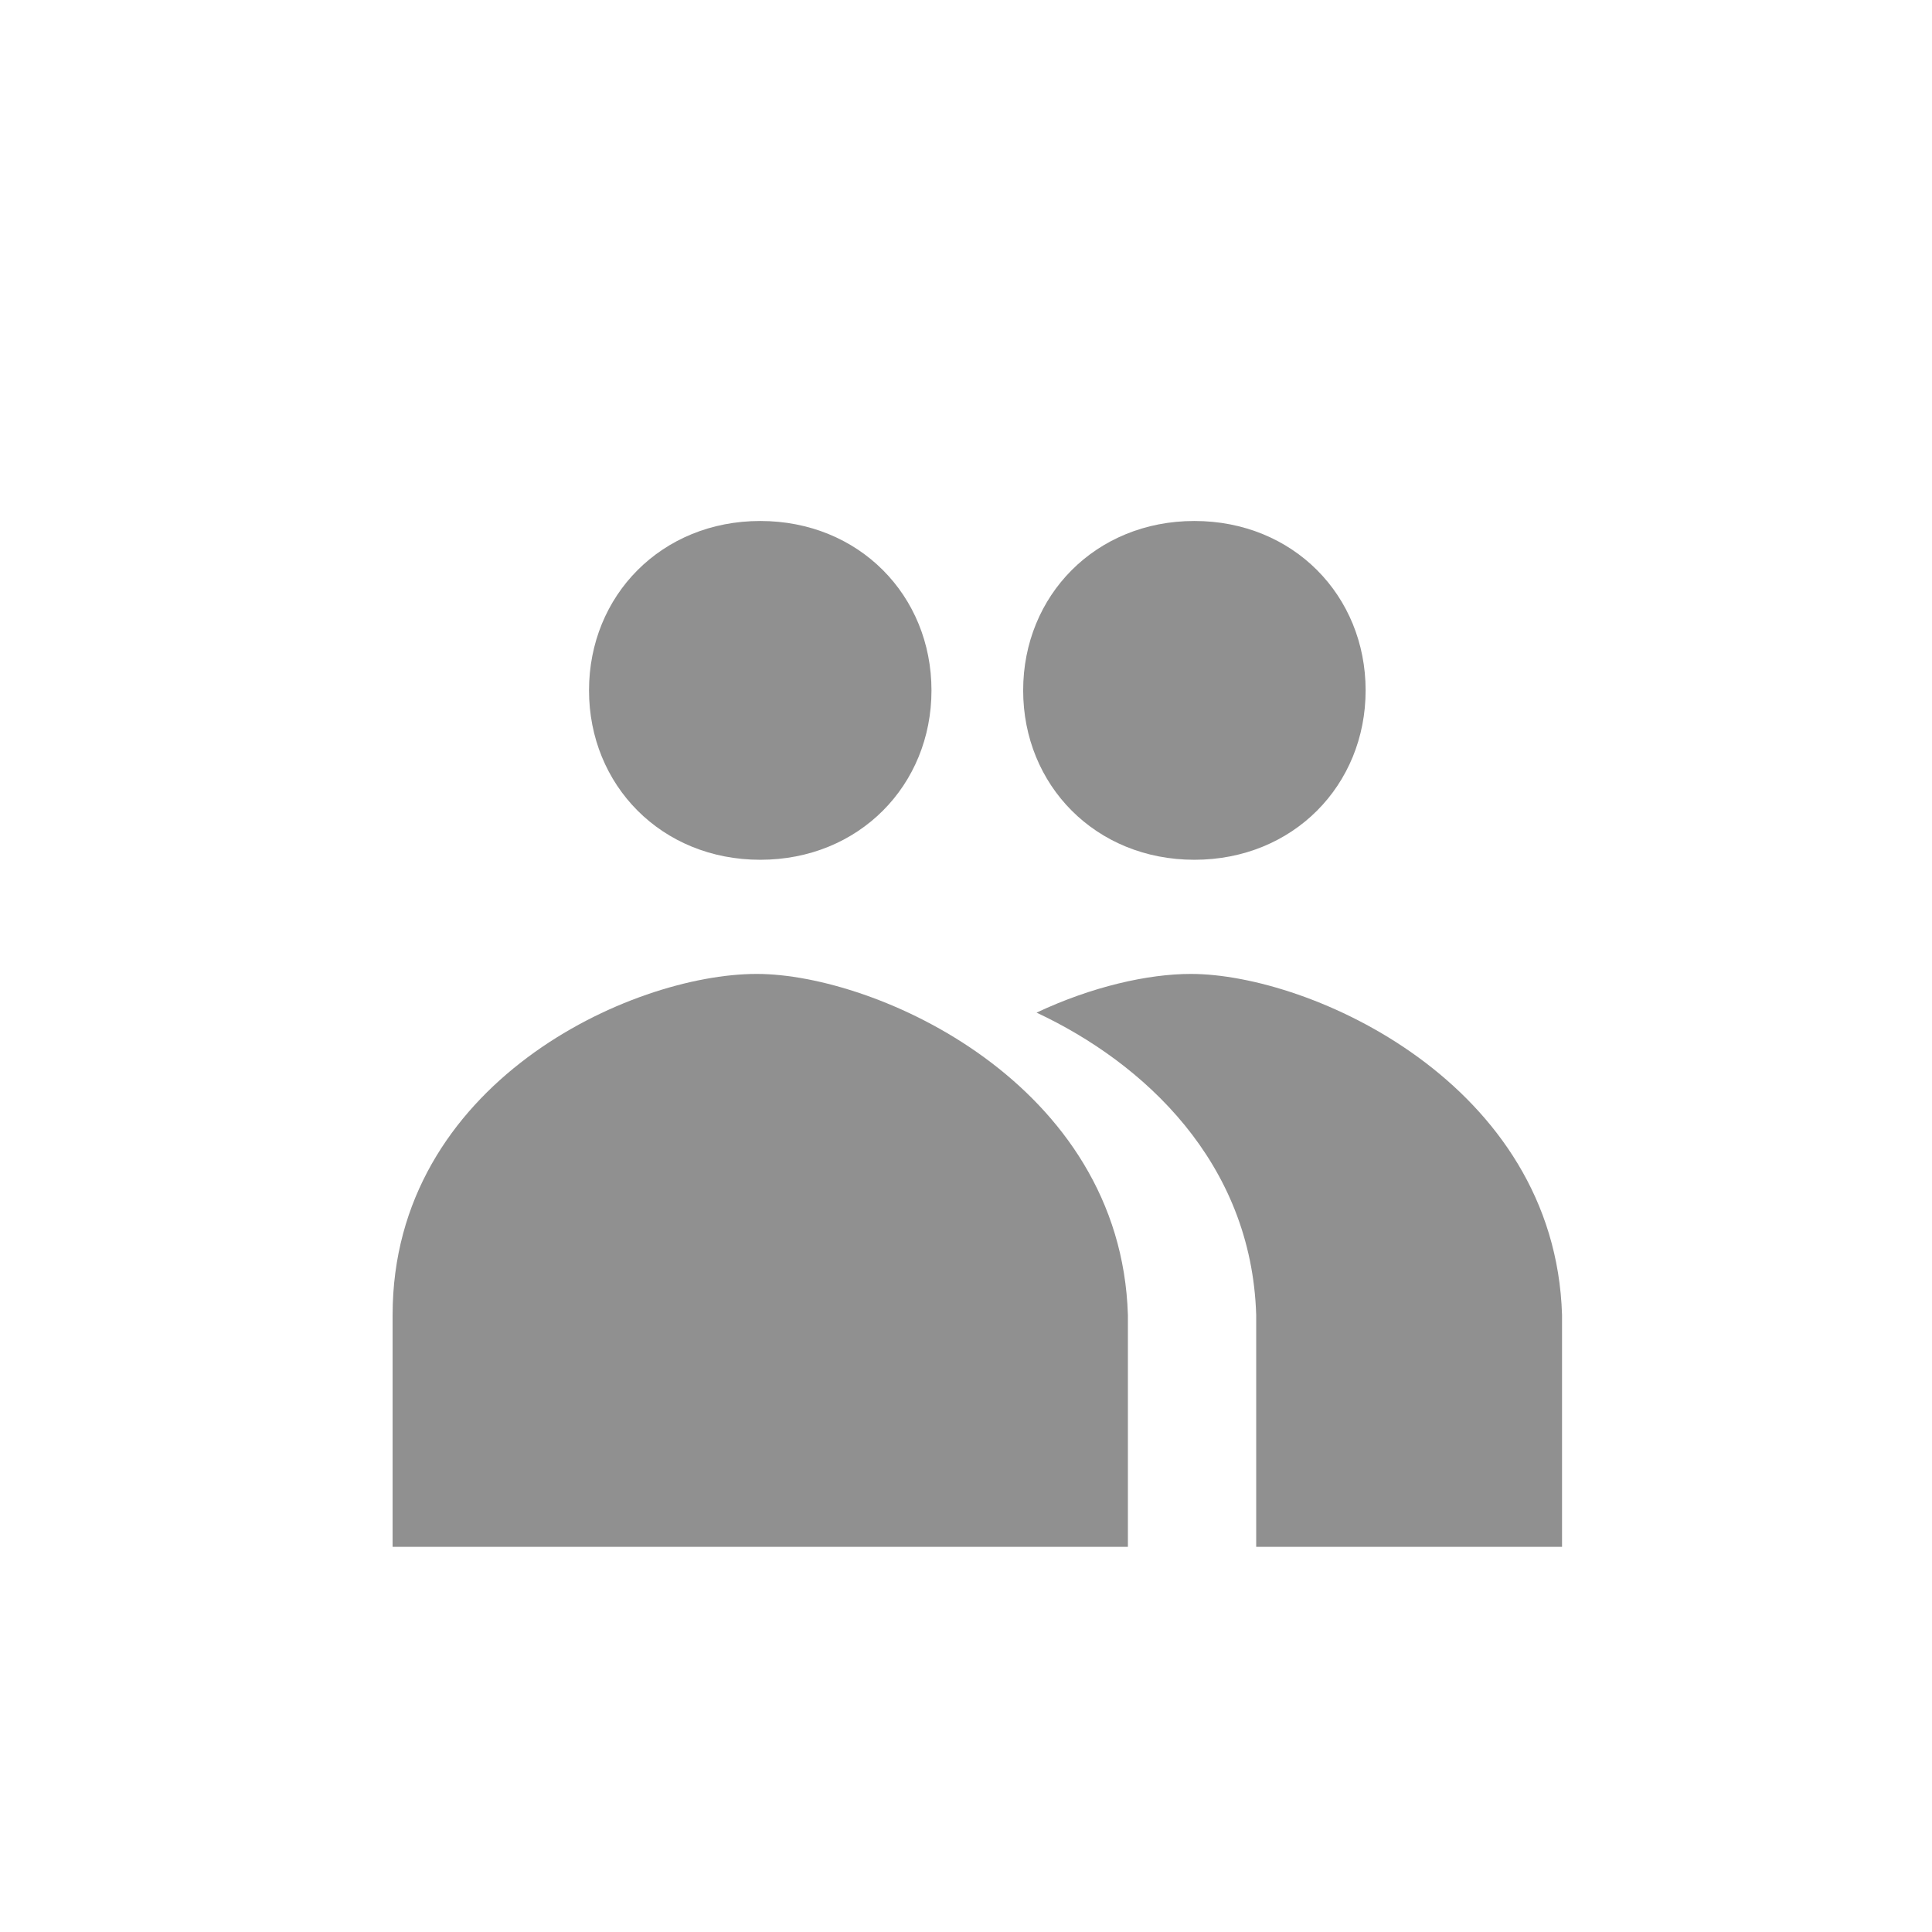 <?xml version="1.0" encoding="UTF-8" standalone="no"?>
<svg width="512px" height="512px" viewBox="0 0 512 512" version="1.1" xmlns="http://www.w3.org/2000/svg" xmlns:xlink="http://www.w3.org/1999/xlink">
    <defs></defs>
    <g id="Page-1" stroke="none" stroke-width="1" fill="none" fill-rule="evenodd">
        <g id="collaborators">
            <g id="Guide" transform="translate(-3, -3)"></g>
            <path d="M200.546,258.101 C167.142,258.101 104.044,287.021 104.044,348.478 L104.044,409.934 L298.904,409.934 L298.904,348.478 C297.048,287.021 232.095,258.101 200.546,258.101 L200.546,258.101 Z" id="Shape-Copy-5" fill="#909090"></path>
            <path d="M274.697,268.356 C289.33,261.471 304.194,258.101 315.598,258.101 C347.147,258.101 412.1,287.021 413.956,348.478 L413.956,409.934 L276,409.934 L332.904,409.934 L332.904,348.478 C331.681,308.002 303.089,281.639 274.697,268.356 Z" id="Shape-Copy-4" fill="#909090"></path>
            <path d="M201.474,227.85 C227.653,227.85 246.851,208.097 246.851,182.958 C246.851,157.818 227.653,138.066 201.474,138.066 C175.295,138.066 156.096,157.818 156.096,182.958 C156.096,208.097 175.295,227.85 201.474,227.85 L201.474,227.85 Z" id="Path-Copy-4" fill="#909090"></path>
            <path d="M316.526,227.85 C342.705,227.85 361.904,208.097 361.904,182.958 C361.904,157.818 342.705,138.066 316.526,138.066 C290.347,138.066 271.149,157.818 271.149,182.958 C271.149,208.097 290.347,227.85 316.526,227.85 L316.526,227.85 Z" id="Path-Copy-5" fill="#909090"></path>
        </g>
    </g>
</svg>